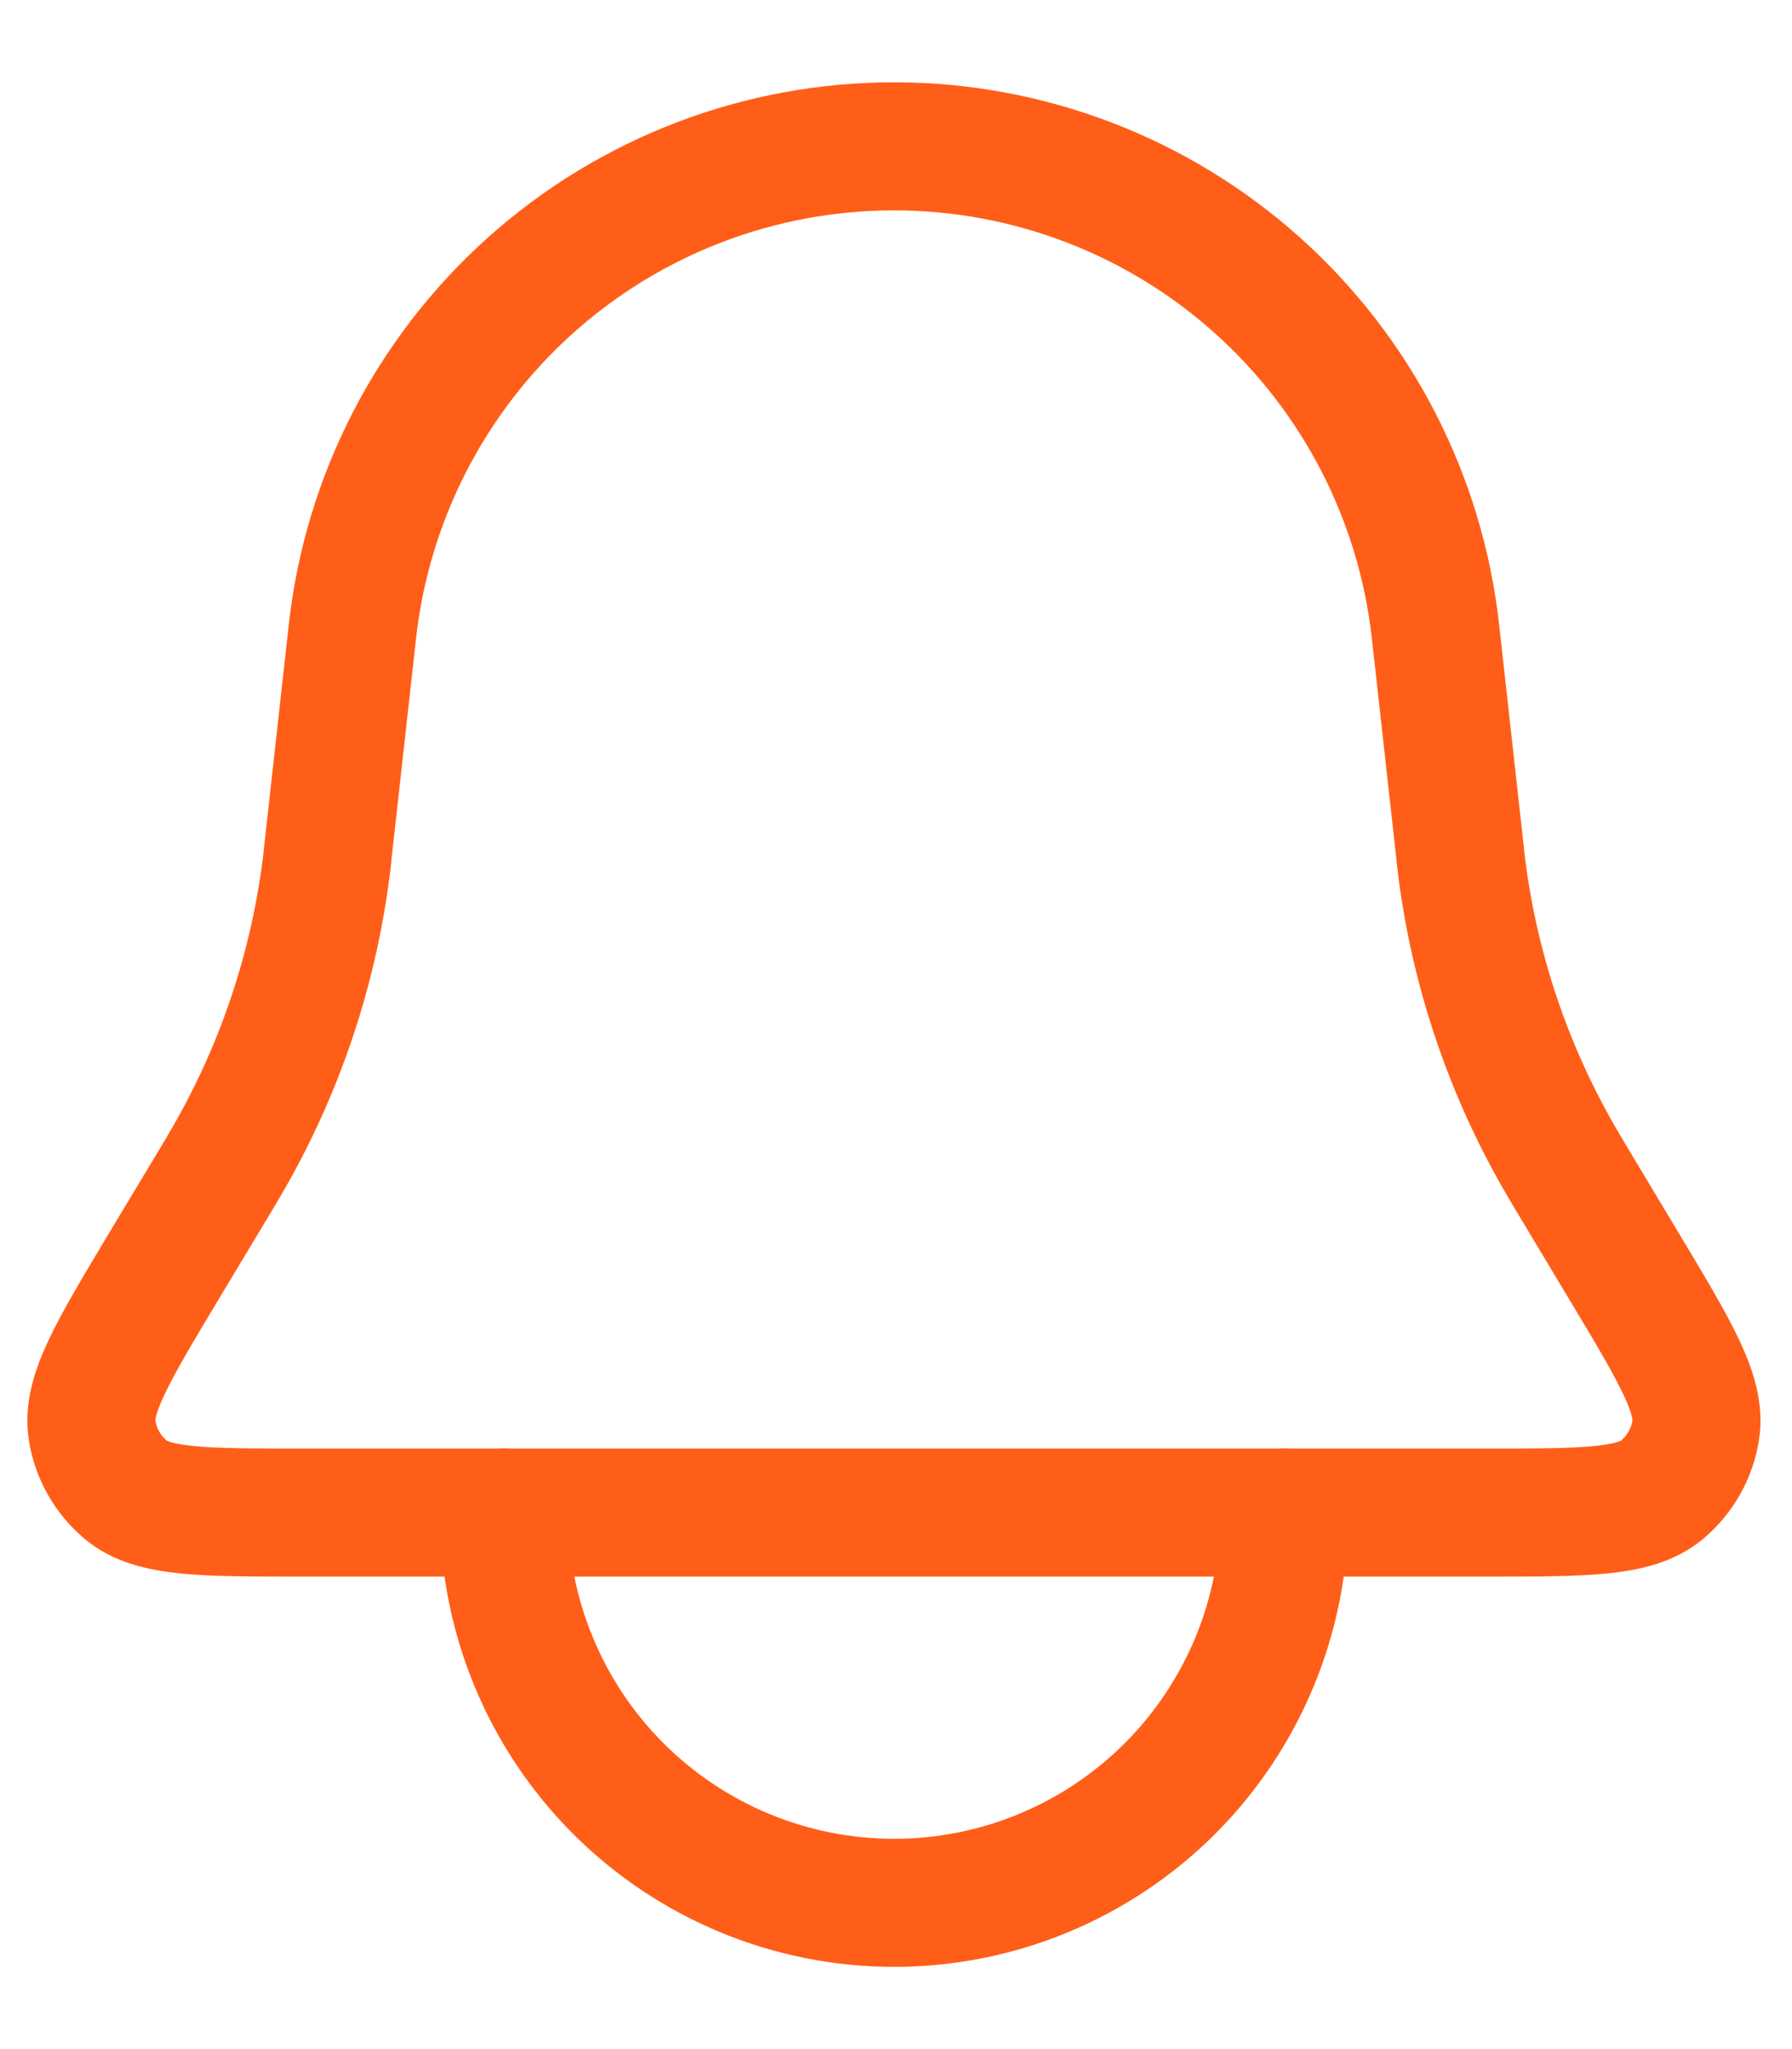 <svg width="21" height="24" viewBox="0 0 21 24" fill="none" xmlns="http://www.w3.org/2000/svg">
<path d="M4.13 7.395C4.304 5.833 5.047 4.39 6.217 3.342C7.388 2.293 8.905 1.714 10.476 1.714C12.047 1.714 13.564 2.293 14.735 3.342C15.905 4.39 16.648 5.833 16.822 7.395L17.11 9.985L17.116 10.05C17.264 11.335 17.682 12.573 18.344 13.684L18.378 13.742L19.038 14.842C19.638 15.841 19.937 16.341 19.872 16.751C19.829 17.023 19.689 17.271 19.478 17.448C19.159 17.716 18.576 17.716 17.411 17.716H3.541C2.375 17.716 1.792 17.716 1.474 17.449C1.262 17.272 1.122 17.024 1.079 16.751C1.015 16.341 1.314 15.841 1.913 14.842L2.575 13.741L2.609 13.683C3.27 12.573 3.688 11.334 3.836 10.05L3.842 9.985L4.13 7.395Z" stroke="#FF5E18" stroke-width="1.5"/>
<path d="M5.906 17.715C5.906 18.927 6.388 20.09 7.245 20.948C8.103 21.805 9.265 22.287 10.478 22.287C11.691 22.287 12.853 21.805 13.711 20.948C14.568 20.09 15.05 18.927 15.05 17.715" stroke="#FF5E18" stroke-width="1.5" stroke-linecap="round"/>
</svg>
